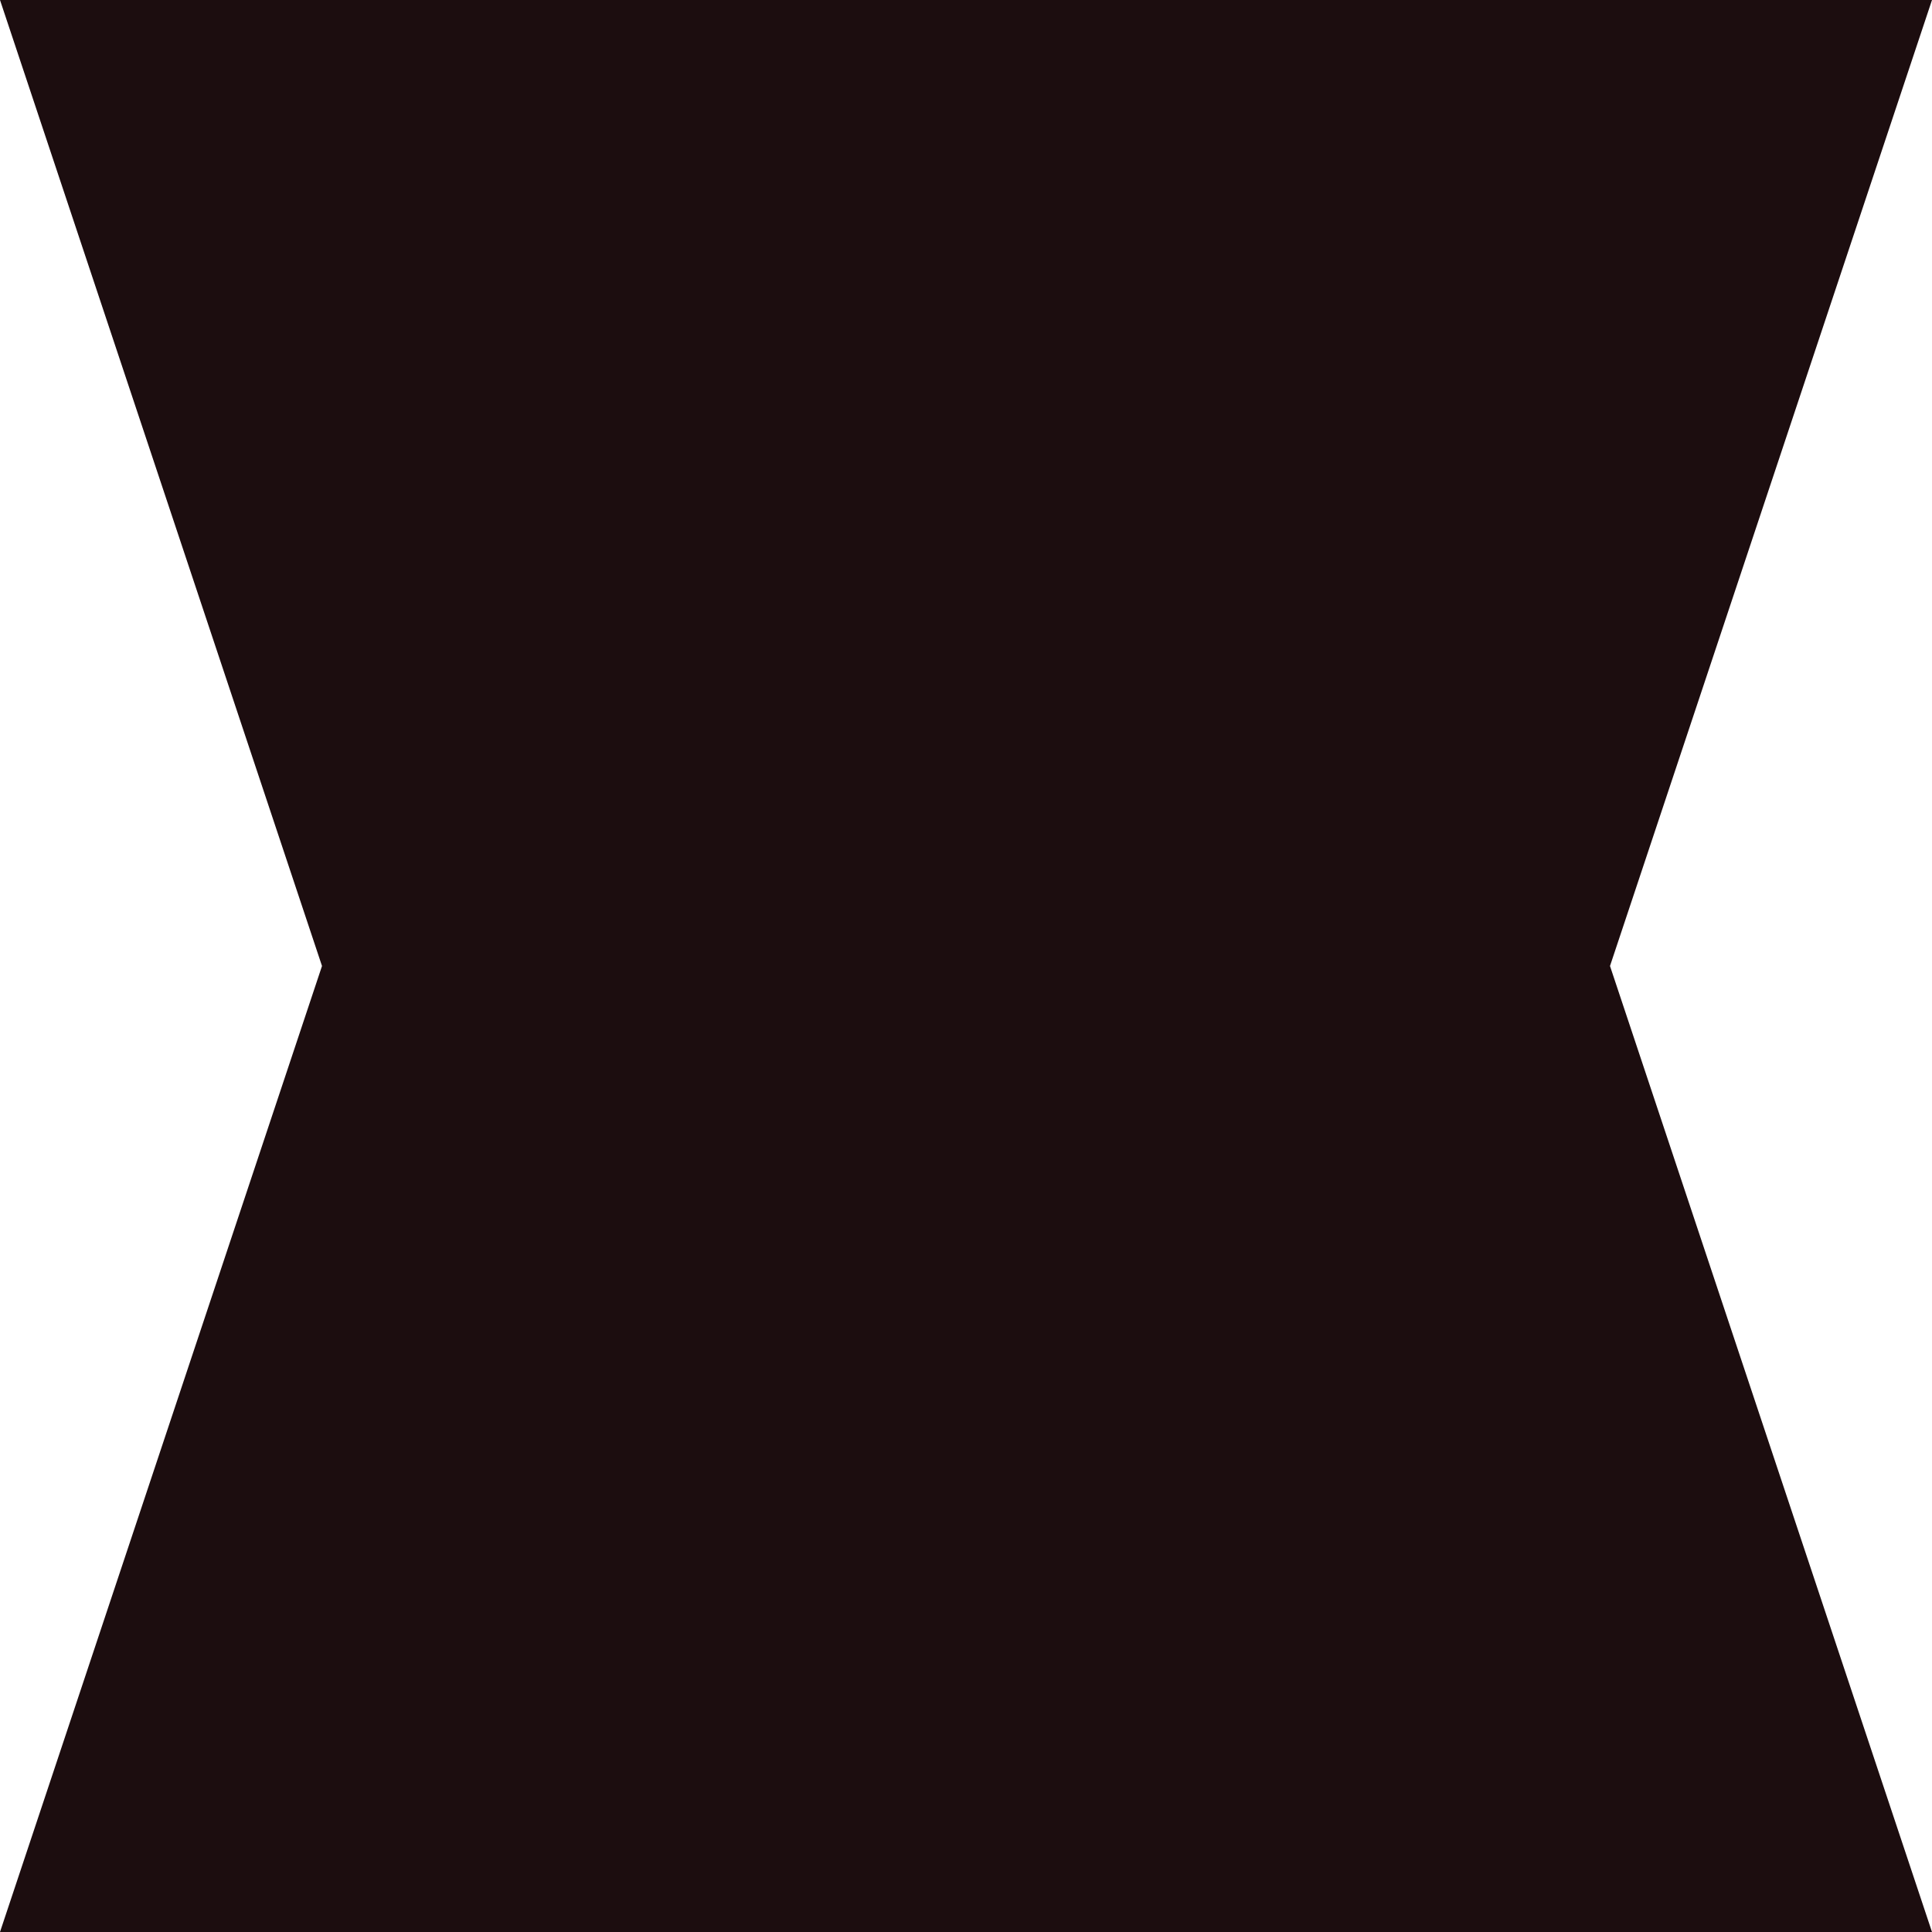 <svg width="12" height="12" viewBox="0 0 12 12" fill="none" xmlns="http://www.w3.org/2000/svg">
<path fill-rule="evenodd" clip-rule="evenodd" d="M0 0H12L10 6L12 12H0L2 6L0 0Z" fill="#1C0D0F"/>
</svg>
